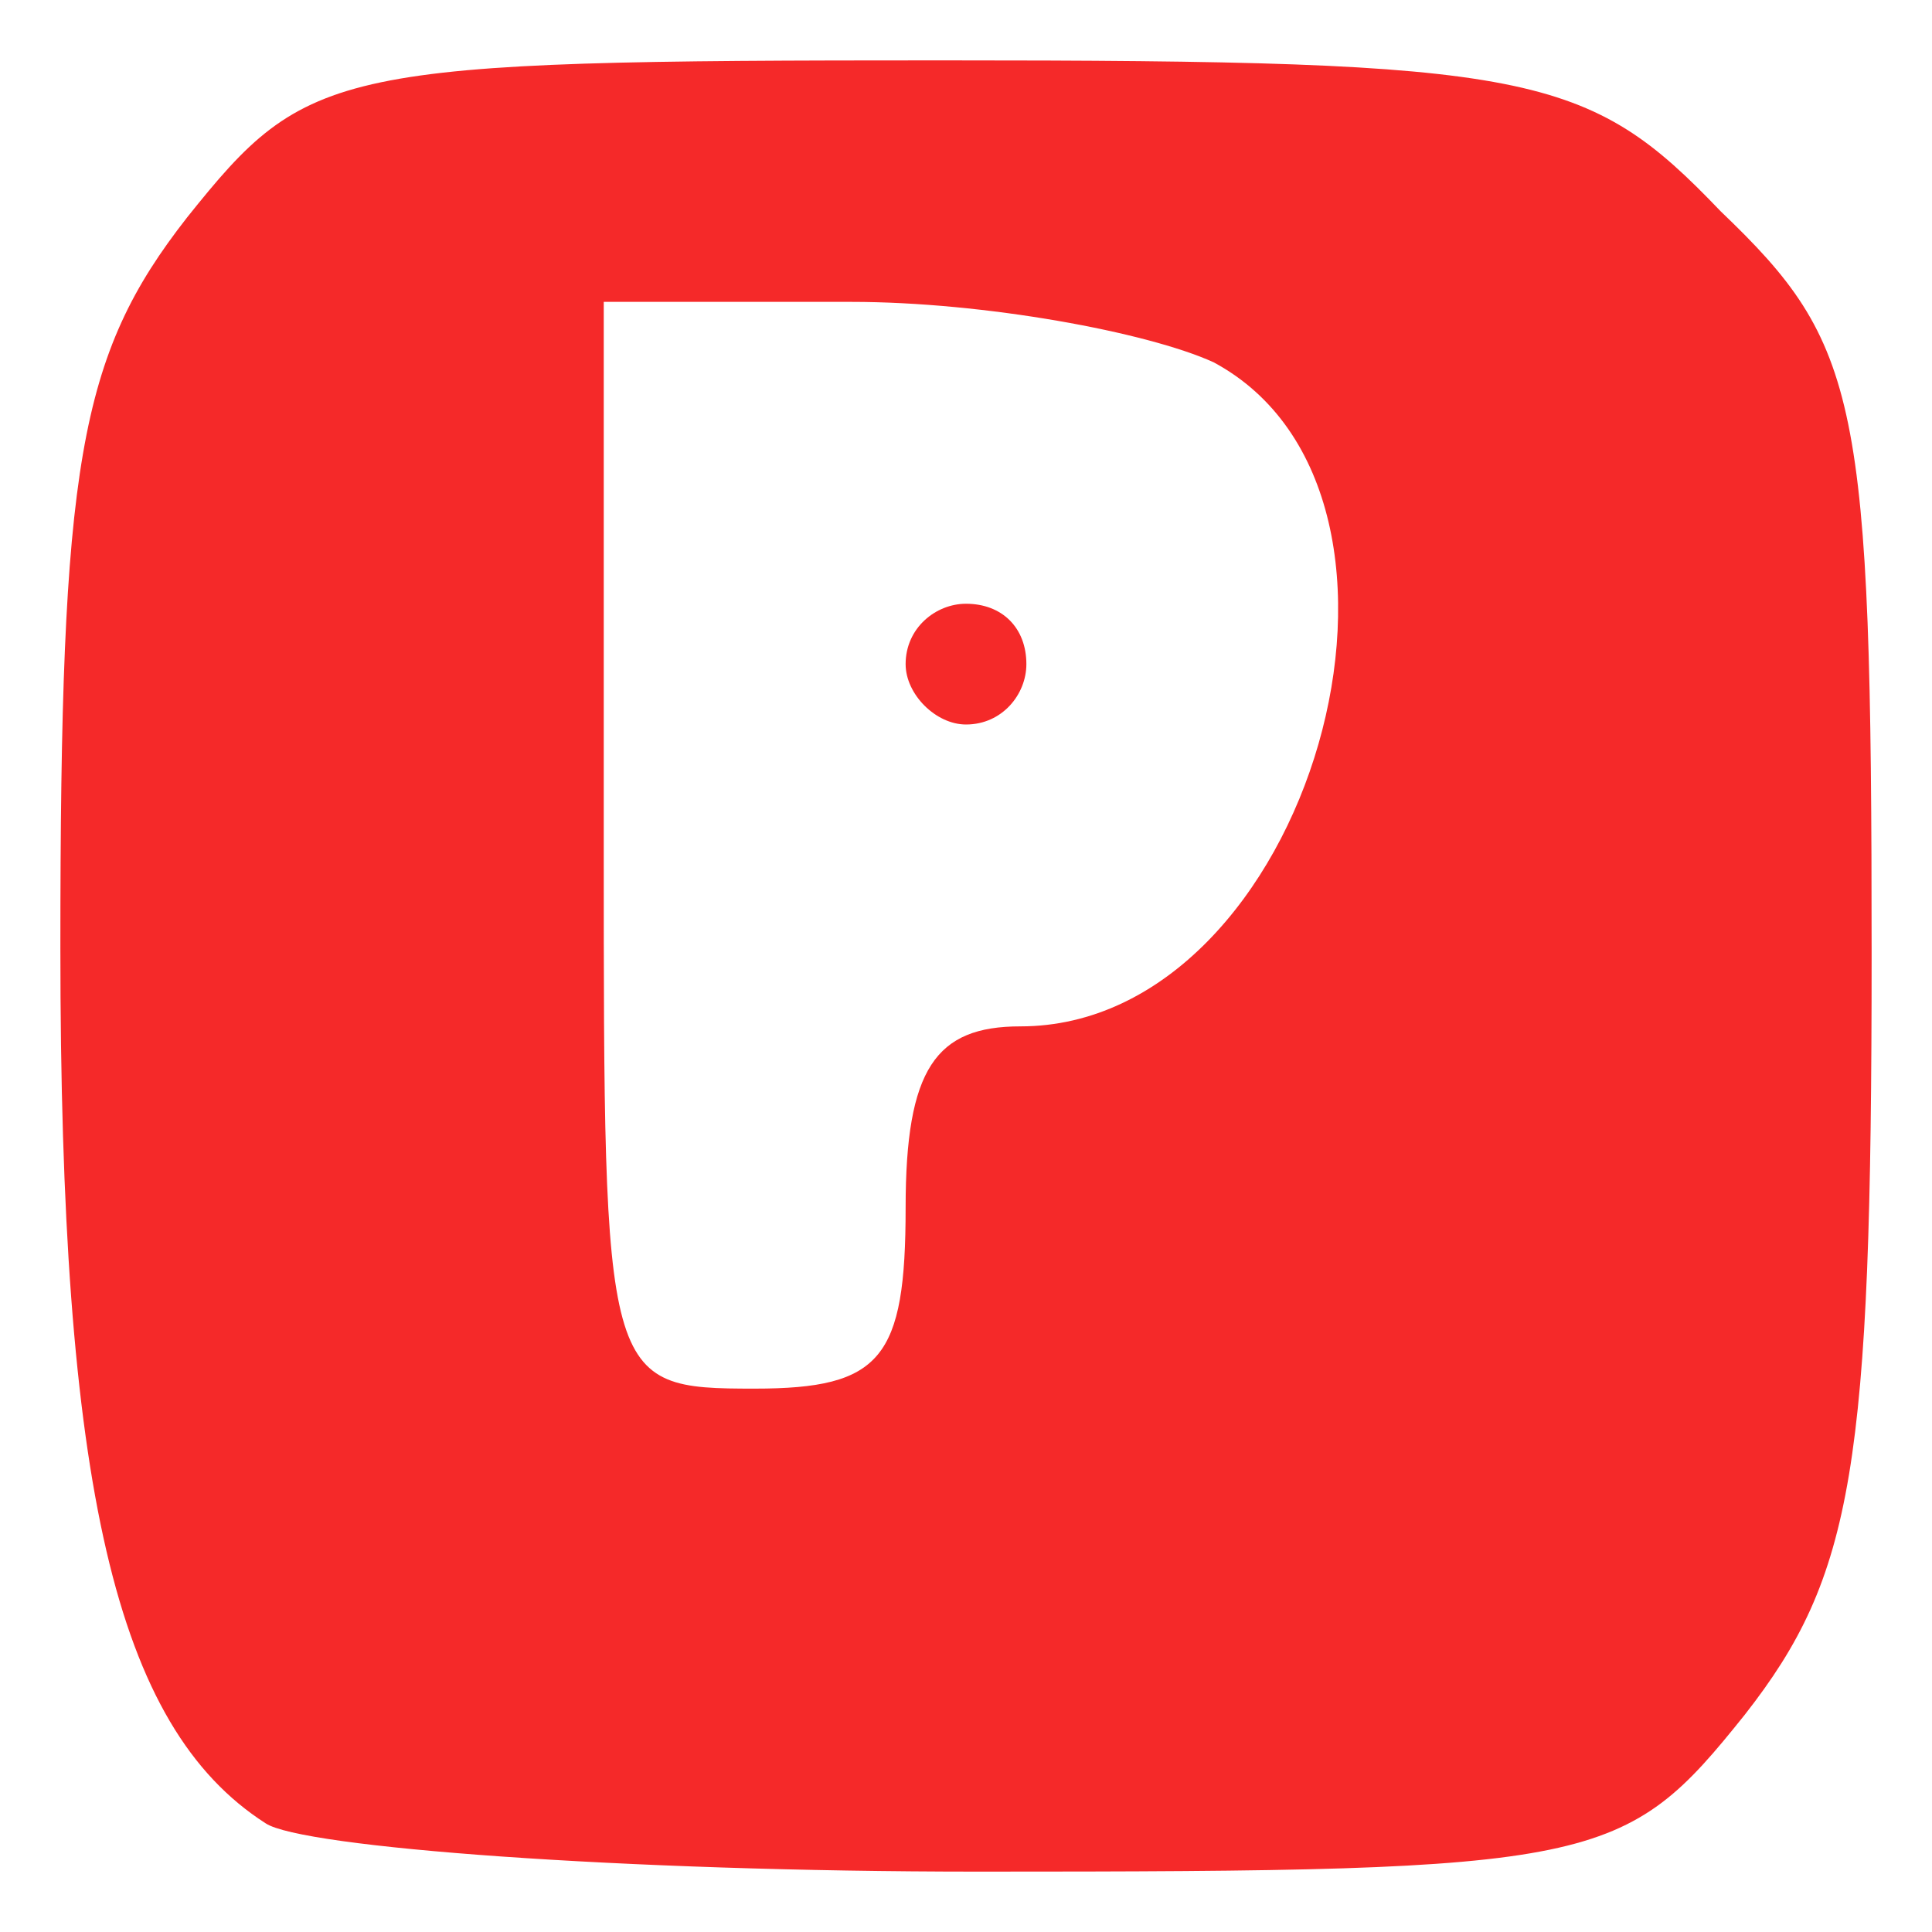 <svg  version="1.0" xmlns="http://www.w3.org/2000/svg"  width="32pt" height="32pt" viewBox="0 0 32 32"  preserveAspectRatio="xMidYMid meet">  <g transform="translate(0,32) scale(0.1,-0.1)" fill="#f52929" stroke="none"> <path d="M31 284 c-18 -23 -21 -41 -21 -121 0 -89 9 -129 34 -145 6 -4 59 -8 118 -8 103 0 107 1 127 26 18 23 21 41 21 126 0 92 -2 101 -25 123 -22 23 -31 25 -129 25 -101 0 -105 -1 -125 -26z m170 -24 c41 -22 16 -110 -32 -110 -14 0 -19 -7 -19 -30 0 -25 -4 -30 -25 -30 -25 0 -25 1 -25 90 l0 90 41 0 c22 0 49 -5 60 -10z"/> <path d="M150 210 c0 -5 5 -10 10 -10 6 0 10 5 10 10 0 6 -4 10 -10 10 -5 0 -10 -4 -10 -10z"/> </g> </svg> 